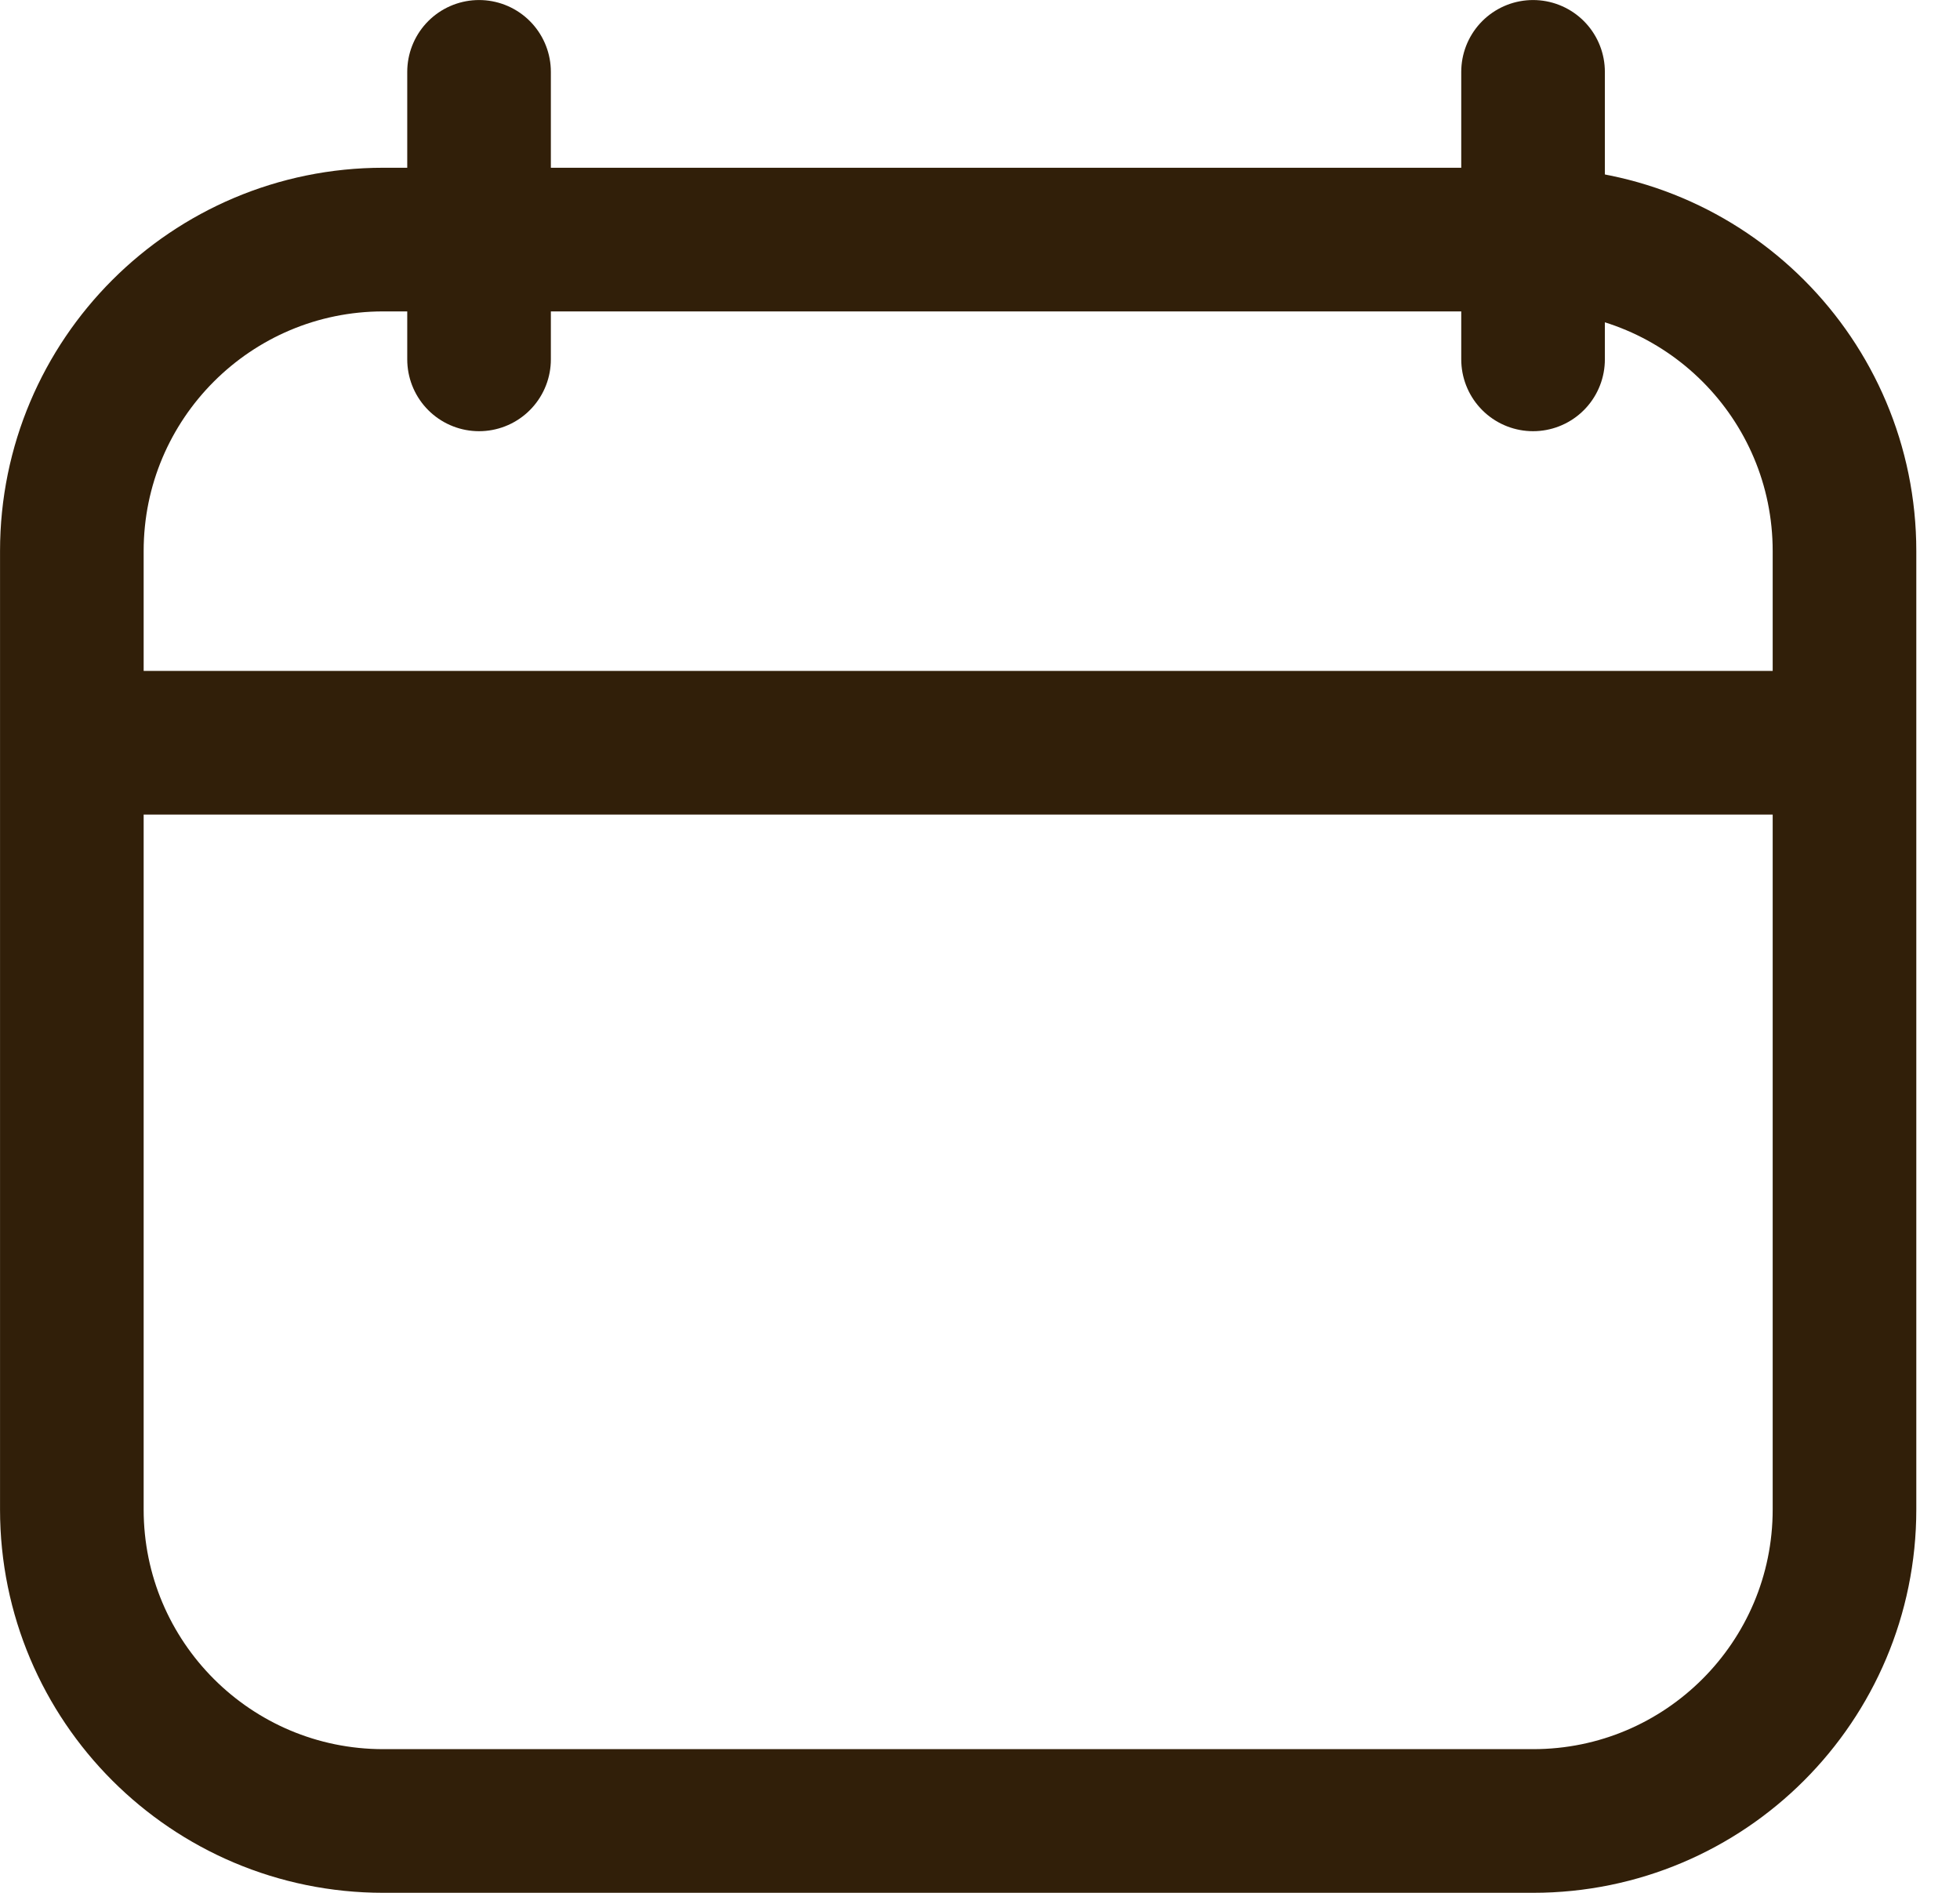 <svg width="29" height="28" viewBox="0 0 29 28" fill="none" xmlns="http://www.w3.org/2000/svg">
<path d="M1.063 8.152C1.063 5.607 3.126 3.544 5.671 3.544H22.684C25.228 3.544 27.291 5.607 27.291 8.152V22.329C27.291 24.874 25.228 26.937 22.684 26.937H5.671C3.126 26.937 1.063 24.874 1.063 22.329V8.152Z" stroke="#311F09" stroke-width="2.125"/>
<path d="M1.418 10.987H26.937" stroke="#311F09" stroke-width="2.125"/>
<path d="M7.088 1.063L7.088 5.316" stroke="#311F09" stroke-width="2.125" stroke-linecap="round"/>
<path d="M22.683 1.063L22.683 5.316" stroke="#311F09" stroke-width="2.125" stroke-linecap="round"/>
</svg>
